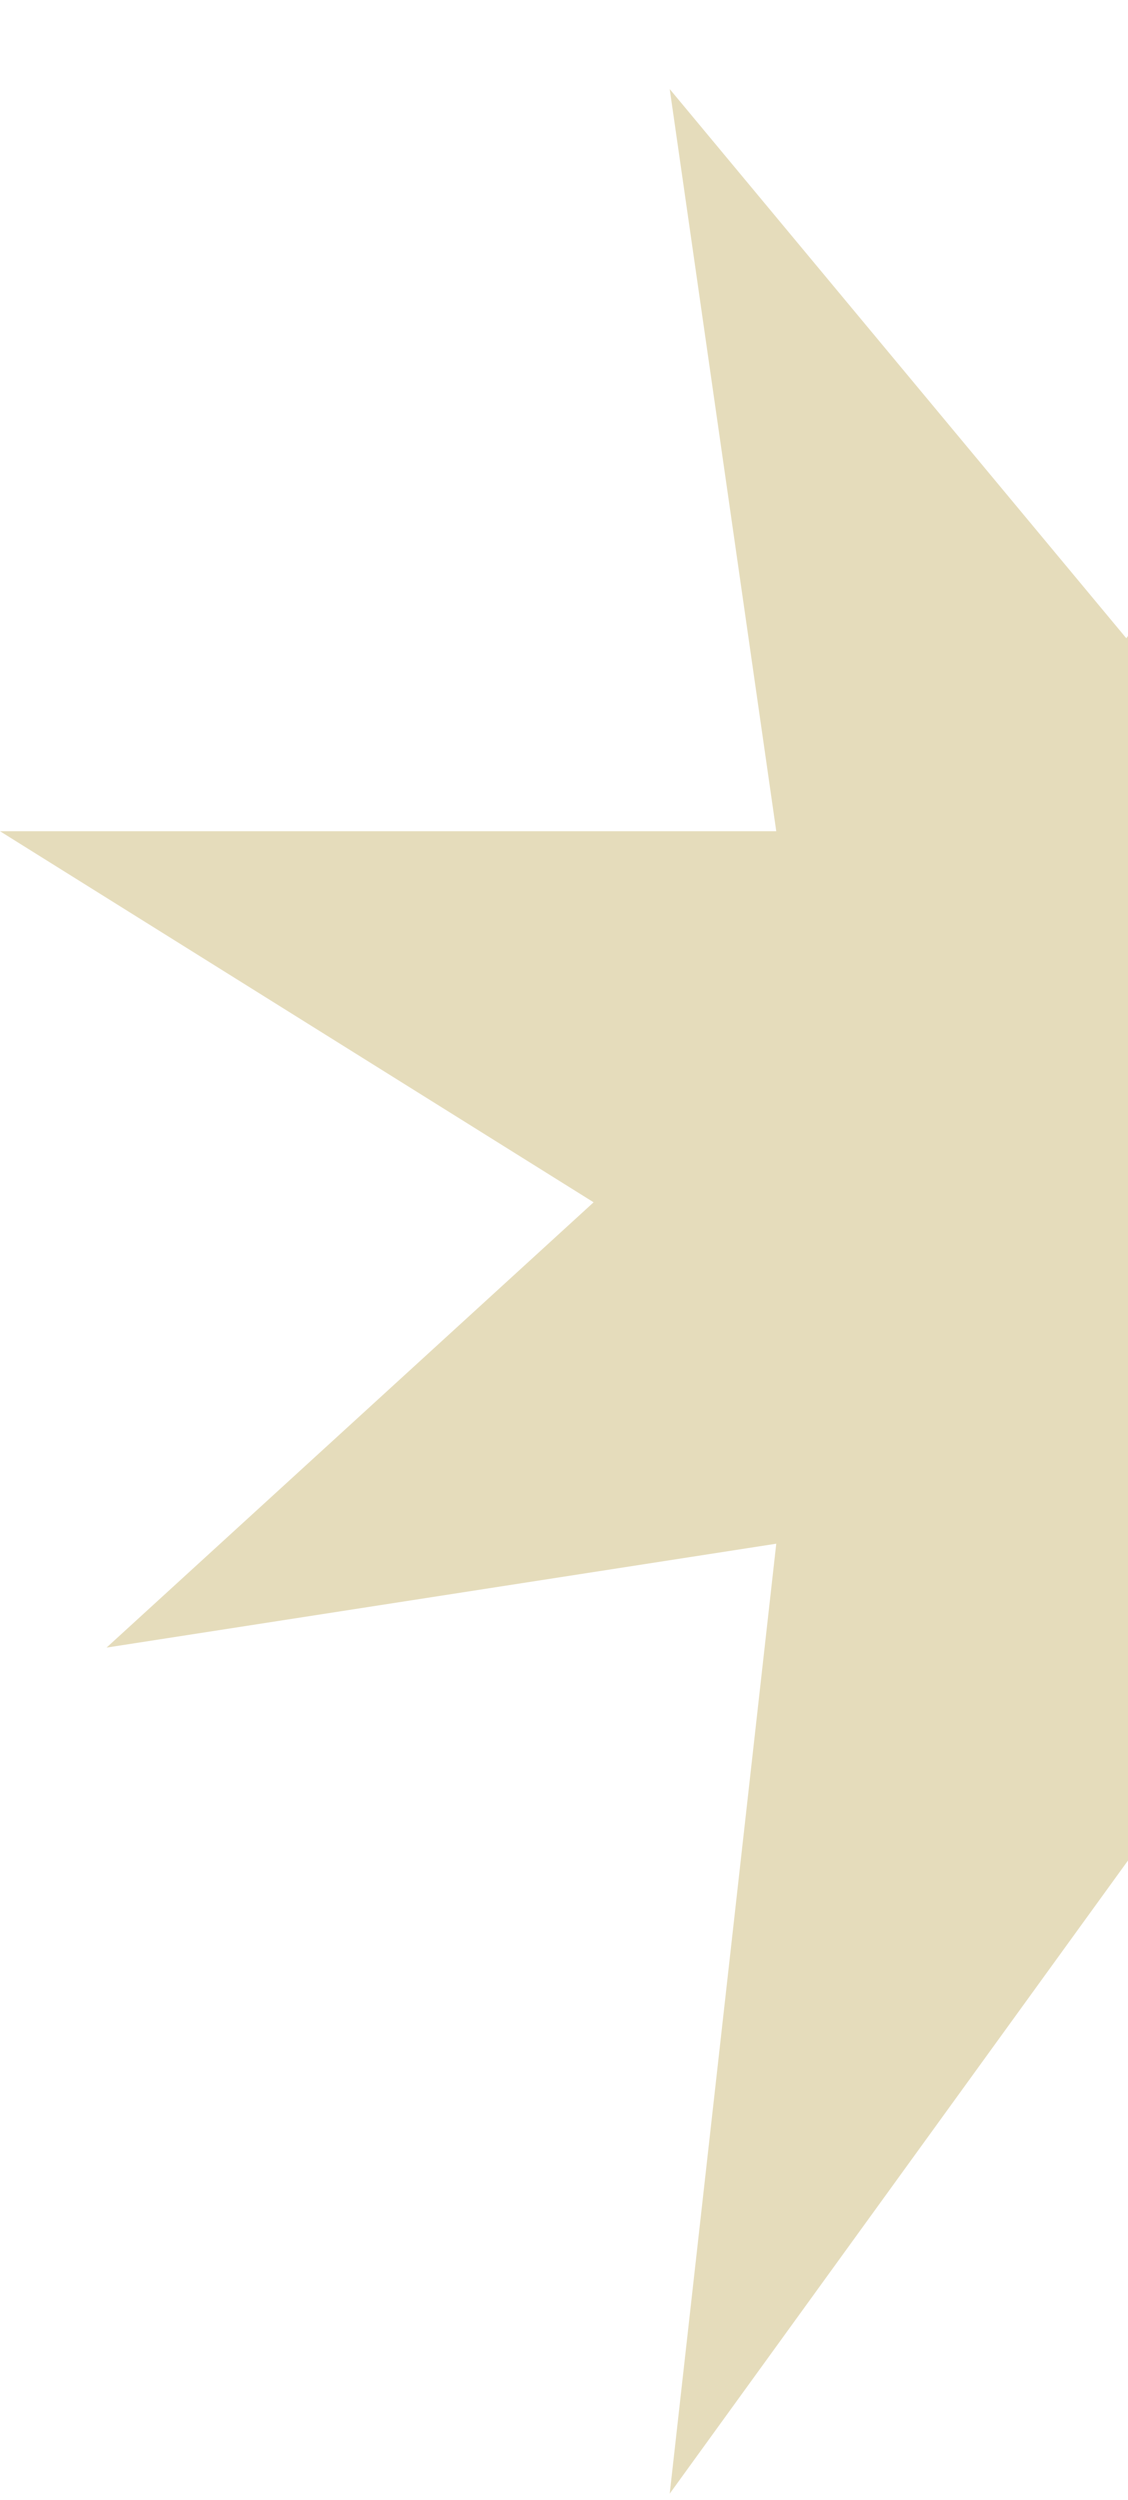 <svg width="98" height="217" viewBox="0 0 98 217" fill="none" xmlns="http://www.w3.org/2000/svg">
<path d="M137.526 0L97.855 55.404L58.184 7.731L67.441 72.154H0L51.572 104.365L9.257 143.019L67.441 134L58.184 216.462L105.789 150.75L150.75 193.269L137.526 134H201L150.75 100.5L201 64.423H137.526V0Z" fill="#E5DCBB"/>
</svg>
